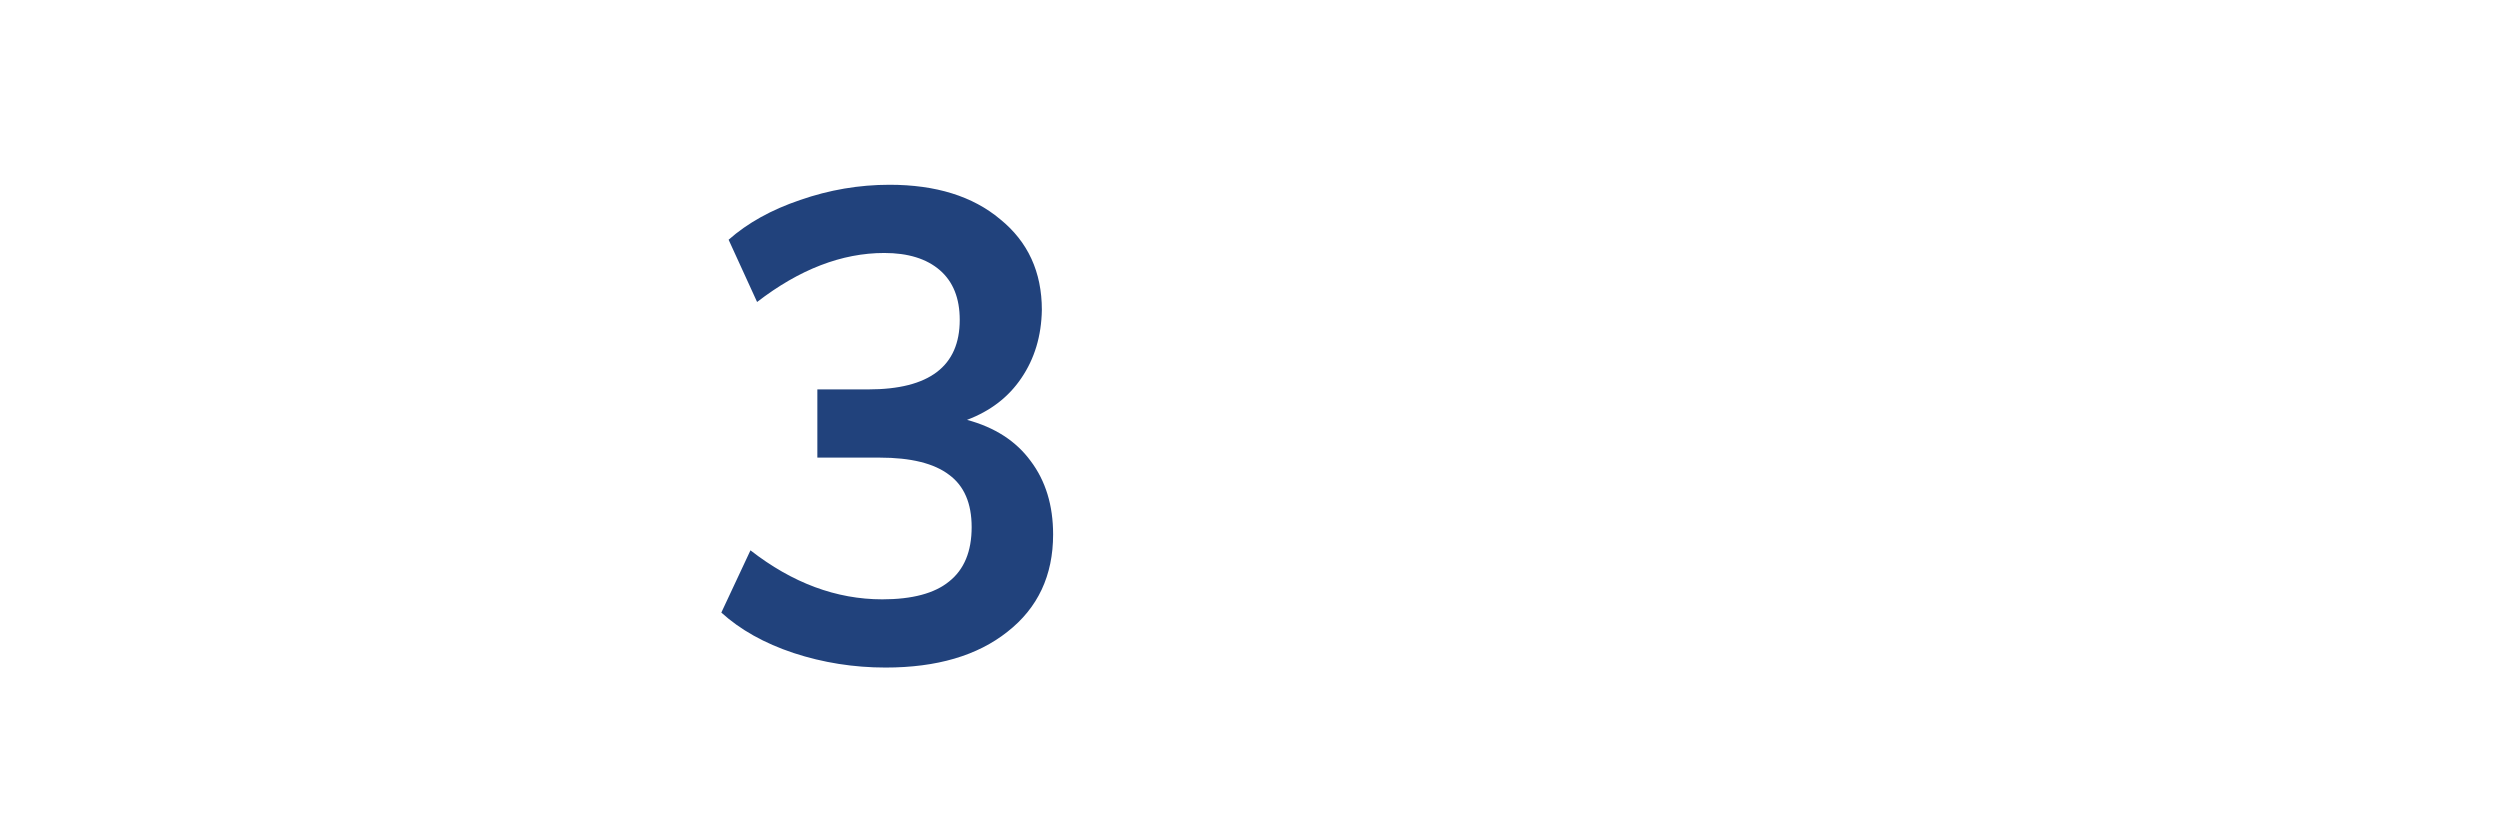 <svg width="151" height="50" viewBox="0 0 151 50" fill="none" xmlns="http://www.w3.org/2000/svg">
<path d="M58.408 25.36C60.088 25.813 61.368 26.64 62.248 27.84C63.154 29.04 63.608 30.52 63.608 32.28C63.608 34.76 62.688 36.72 60.848 38.16C59.035 39.6 56.581 40.32 53.488 40.32C51.568 40.32 49.715 40.027 47.928 39.44C46.168 38.853 44.715 38.04 43.568 37L45.328 33.24C47.861 35.213 50.514 36.2 53.288 36.2C55.101 36.2 56.448 35.84 57.328 35.12C58.234 34.4 58.688 33.307 58.688 31.84C58.688 30.4 58.234 29.347 57.328 28.68C56.421 27.987 55.021 27.64 53.128 27.64H49.368V23.52H52.448C56.128 23.52 57.968 22.12 57.968 19.32C57.968 18.013 57.568 17.013 56.768 16.32C55.968 15.627 54.848 15.28 53.408 15.28C50.848 15.28 48.288 16.267 45.728 18.24L44.008 14.48C45.154 13.467 46.594 12.667 48.328 12.08C50.088 11.467 51.888 11.16 53.728 11.16C56.528 11.16 58.755 11.853 60.408 13.24C62.088 14.6 62.928 16.427 62.928 18.72C62.901 20.293 62.488 21.667 61.688 22.84C60.914 23.987 59.821 24.827 58.408 25.36Z" fill="#21427C"/>
</svg>
